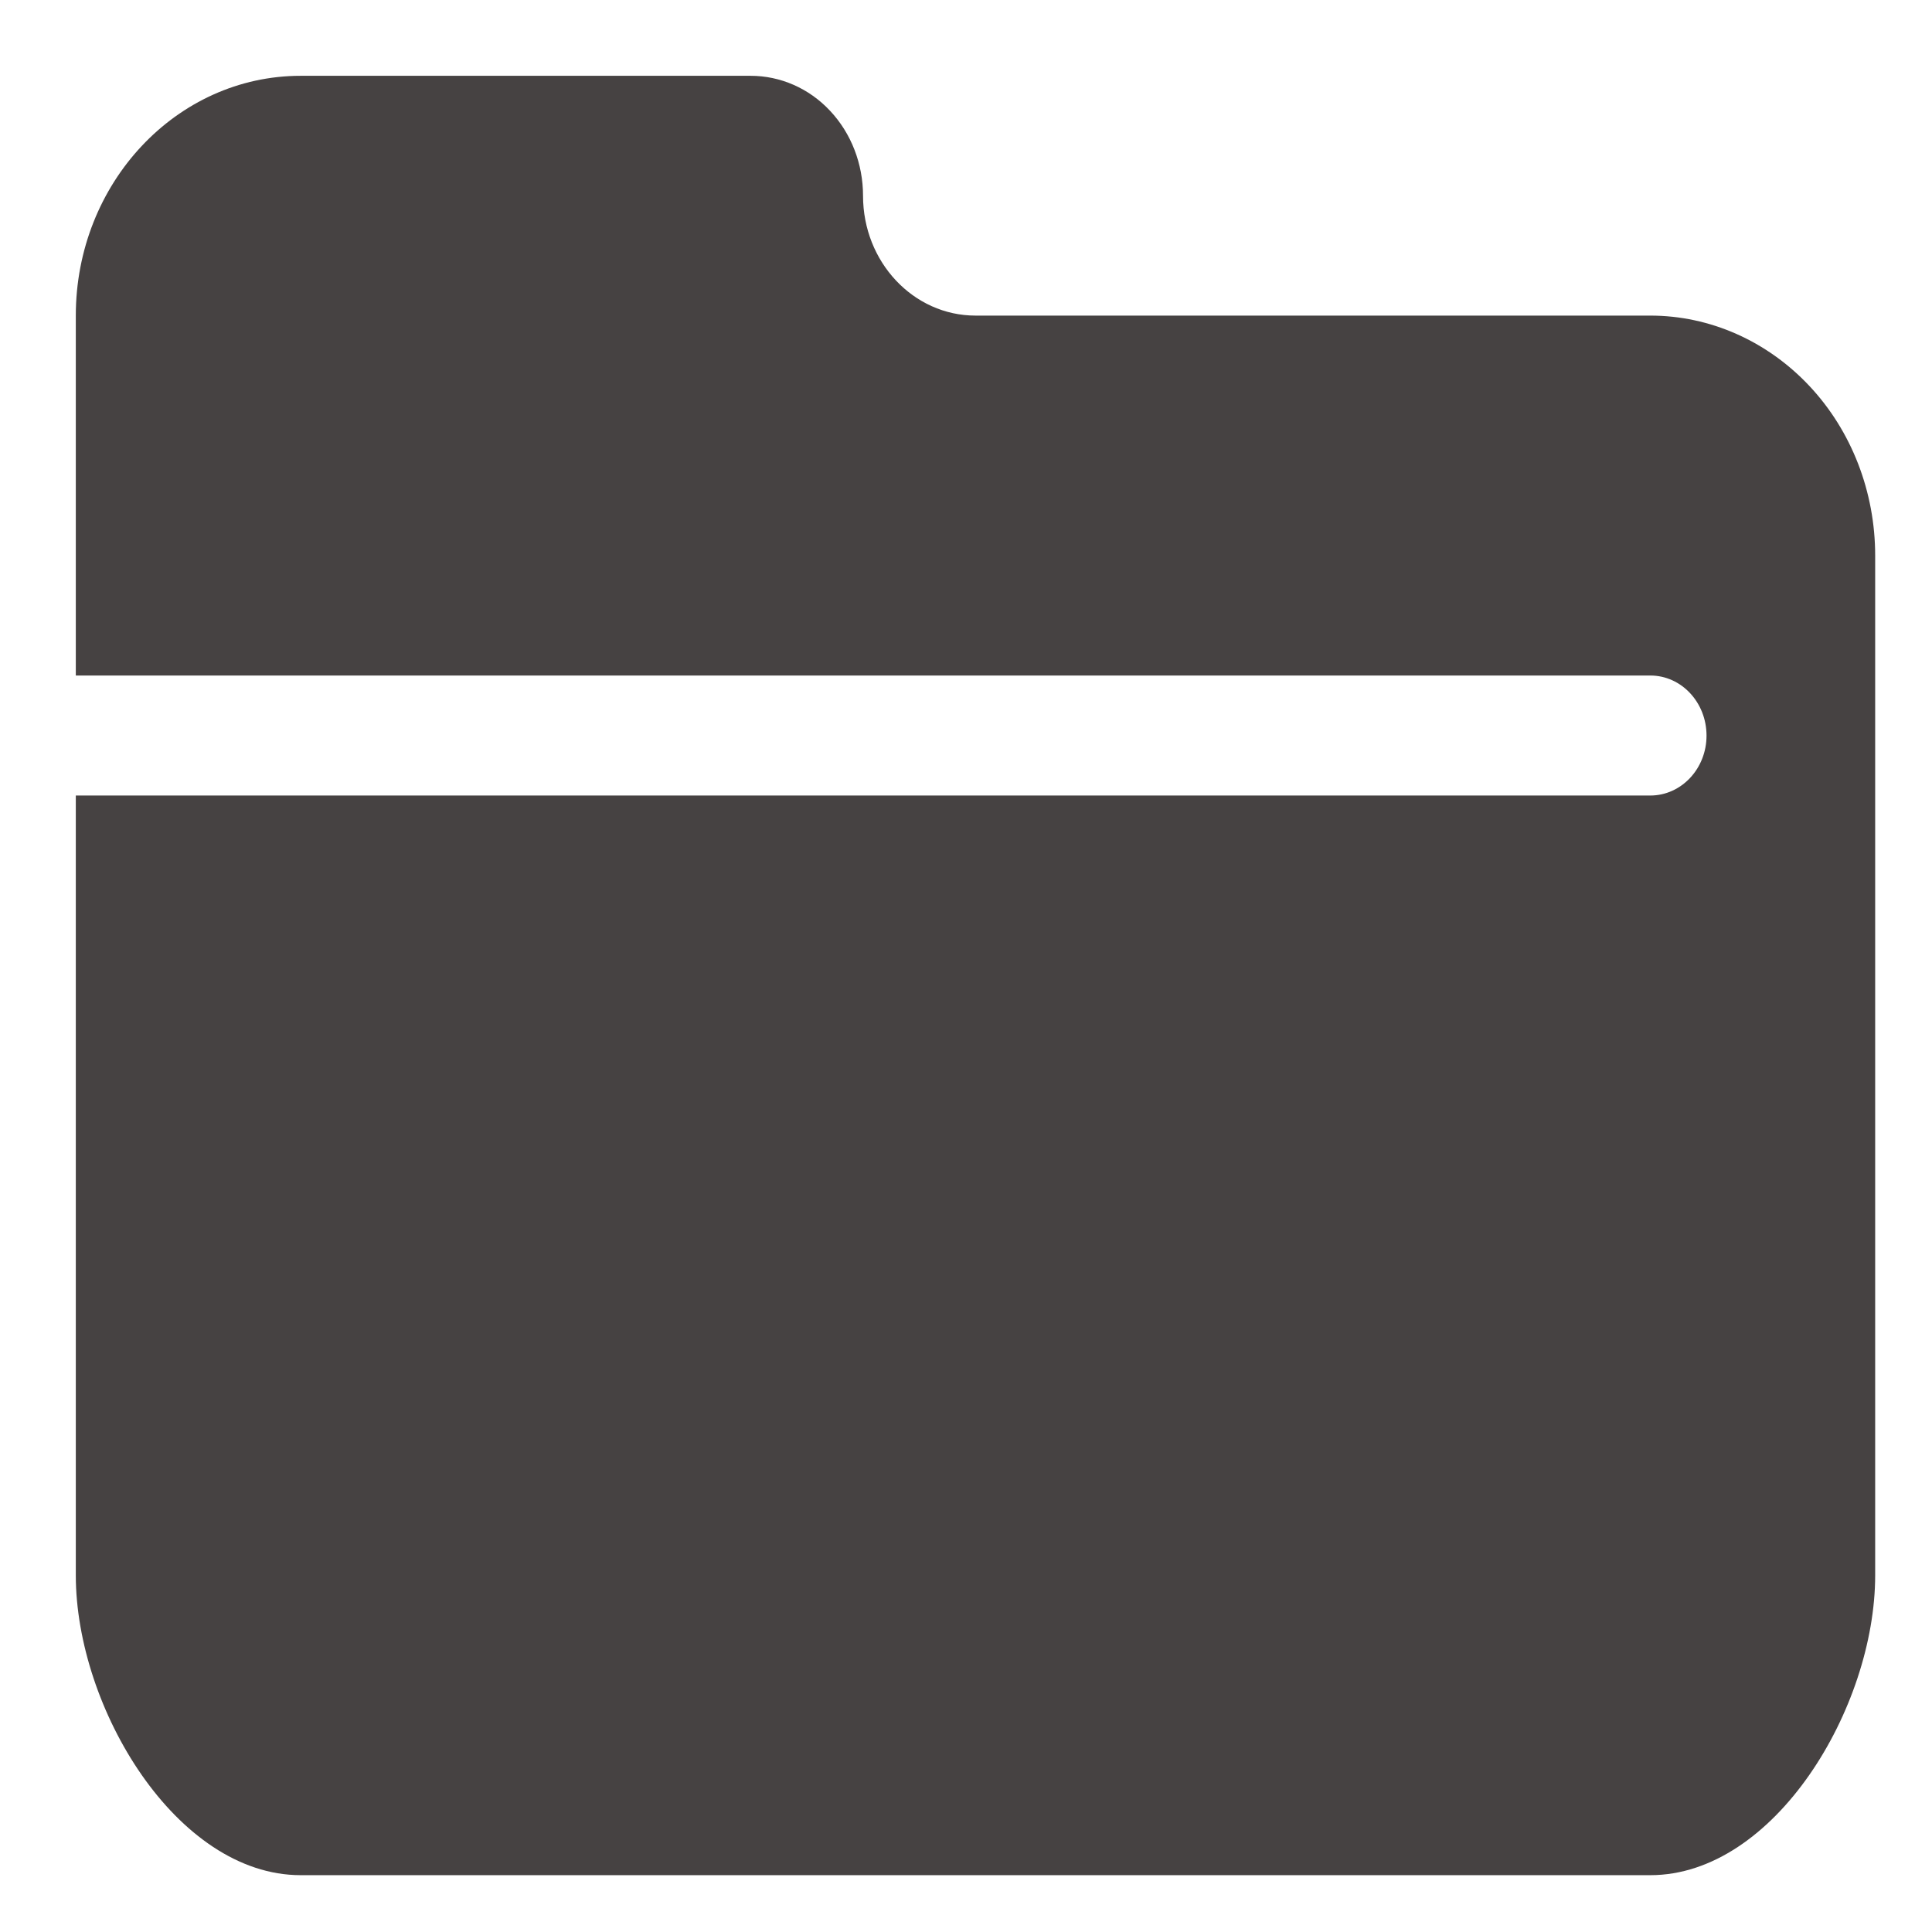 <svg width="17" height="17" viewBox="0 0 17 17" fill="none" xmlns="http://www.w3.org/2000/svg">
<path d="M14.521 2.777H8.584C8.037 2.777 7.594 2.305 7.594 1.723C7.594 1.442 7.49 1.173 7.304 0.975C7.119 0.777 6.867 0.667 6.605 0.667H2.646C1.553 0.667 0.667 1.612 0.667 2.777V5.944H14.521C14.795 5.944 15.016 6.181 15.016 6.473C15.016 6.763 14.795 7 14.521 7H0.667V13.861C0.667 15.027 1.553 16.5 2.646 16.5H14.521C15.615 16.5 16.5 15.027 16.5 13.861V4.889C16.5 4.329 16.293 3.792 15.921 3.396C15.549 3 15.046 2.777 14.521 2.777L14.521 2.777Z" fill="#464242"/>
</svg>
